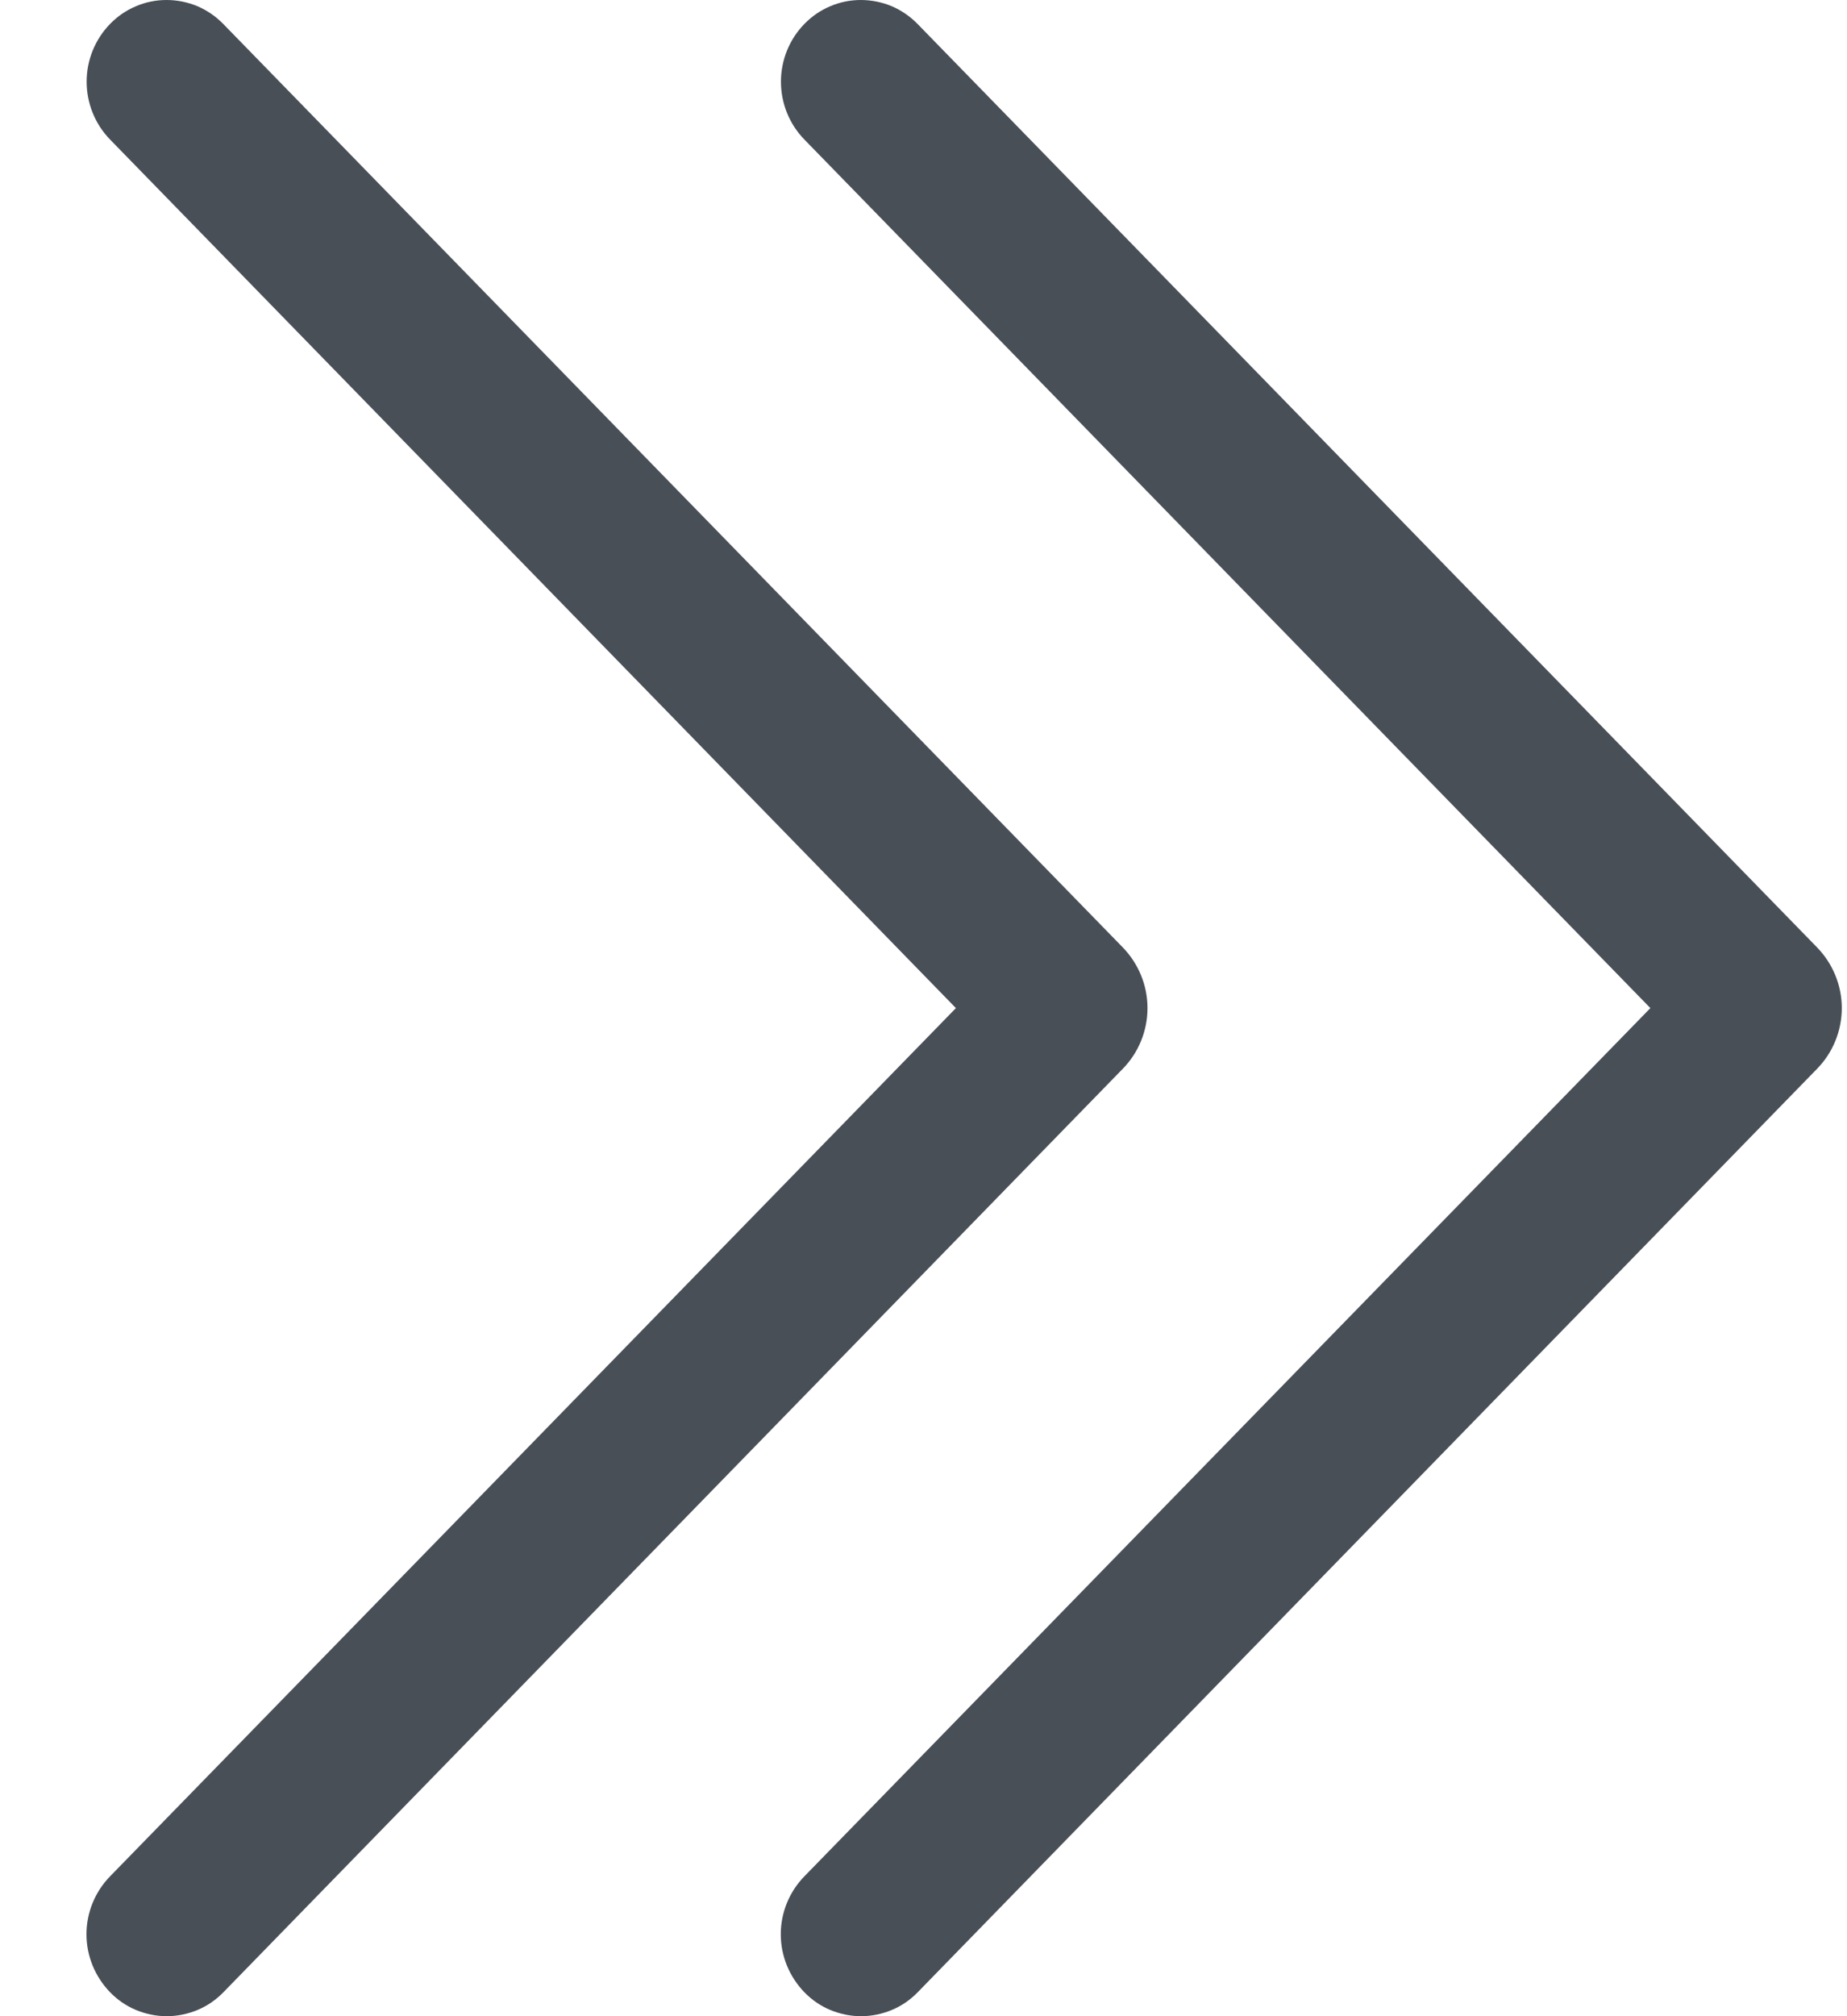 <svg width="11" height="12" viewBox="0 0 11 12" fill="none" xmlns="http://www.w3.org/2000/svg">
<path d="M4.791 0.142C4.835 0.097 4.887 0.061 4.945 0.037C5.003 0.012 5.065 -9.58085e-05 5.128 5.53295e-07C5.191 9.69151e-05 5.253 0.013 5.311 0.037C5.369 0.062 5.421 0.098 5.465 0.143L10.822 5.639C10.916 5.736 10.969 5.865 10.969 6C10.969 6.135 10.916 6.265 10.822 6.361L5.465 11.858C5.421 11.903 5.369 11.939 5.311 11.963C5.253 11.987 5.191 12 5.128 12C5.065 12 5.003 11.987 4.945 11.963C4.887 11.939 4.835 11.903 4.791 11.858C4.701 11.765 4.65 11.642 4.65 11.512C4.65 11.383 4.701 11.259 4.791 11.167L9.829 6L4.791 0.831C4.701 0.739 4.651 0.615 4.651 0.486C4.651 0.358 4.701 0.234 4.791 0.142ZM0.656 0.142C0.7 0.097 0.752 0.061 0.81 0.037C0.868 0.012 0.93 -9.58085e-05 0.993 5.53295e-07C1.056 9.69151e-05 1.118 0.013 1.176 0.037C1.234 0.062 1.286 0.098 1.33 0.143L6.687 5.639C6.781 5.736 6.834 5.865 6.834 6C6.834 6.135 6.781 6.265 6.687 6.361L1.33 11.858C1.286 11.903 1.234 11.939 1.176 11.963C1.118 11.987 1.056 12 0.993 12C0.93 12 0.868 11.987 0.81 11.963C0.752 11.939 0.7 11.903 0.656 11.858C0.566 11.765 0.515 11.642 0.515 11.512C0.515 11.383 0.566 11.259 0.656 11.167L5.693 6L0.656 0.831C0.566 0.739 0.516 0.615 0.516 0.486C0.516 0.358 0.566 0.234 0.656 0.142Z" fill="#494F57"/>
</svg>
